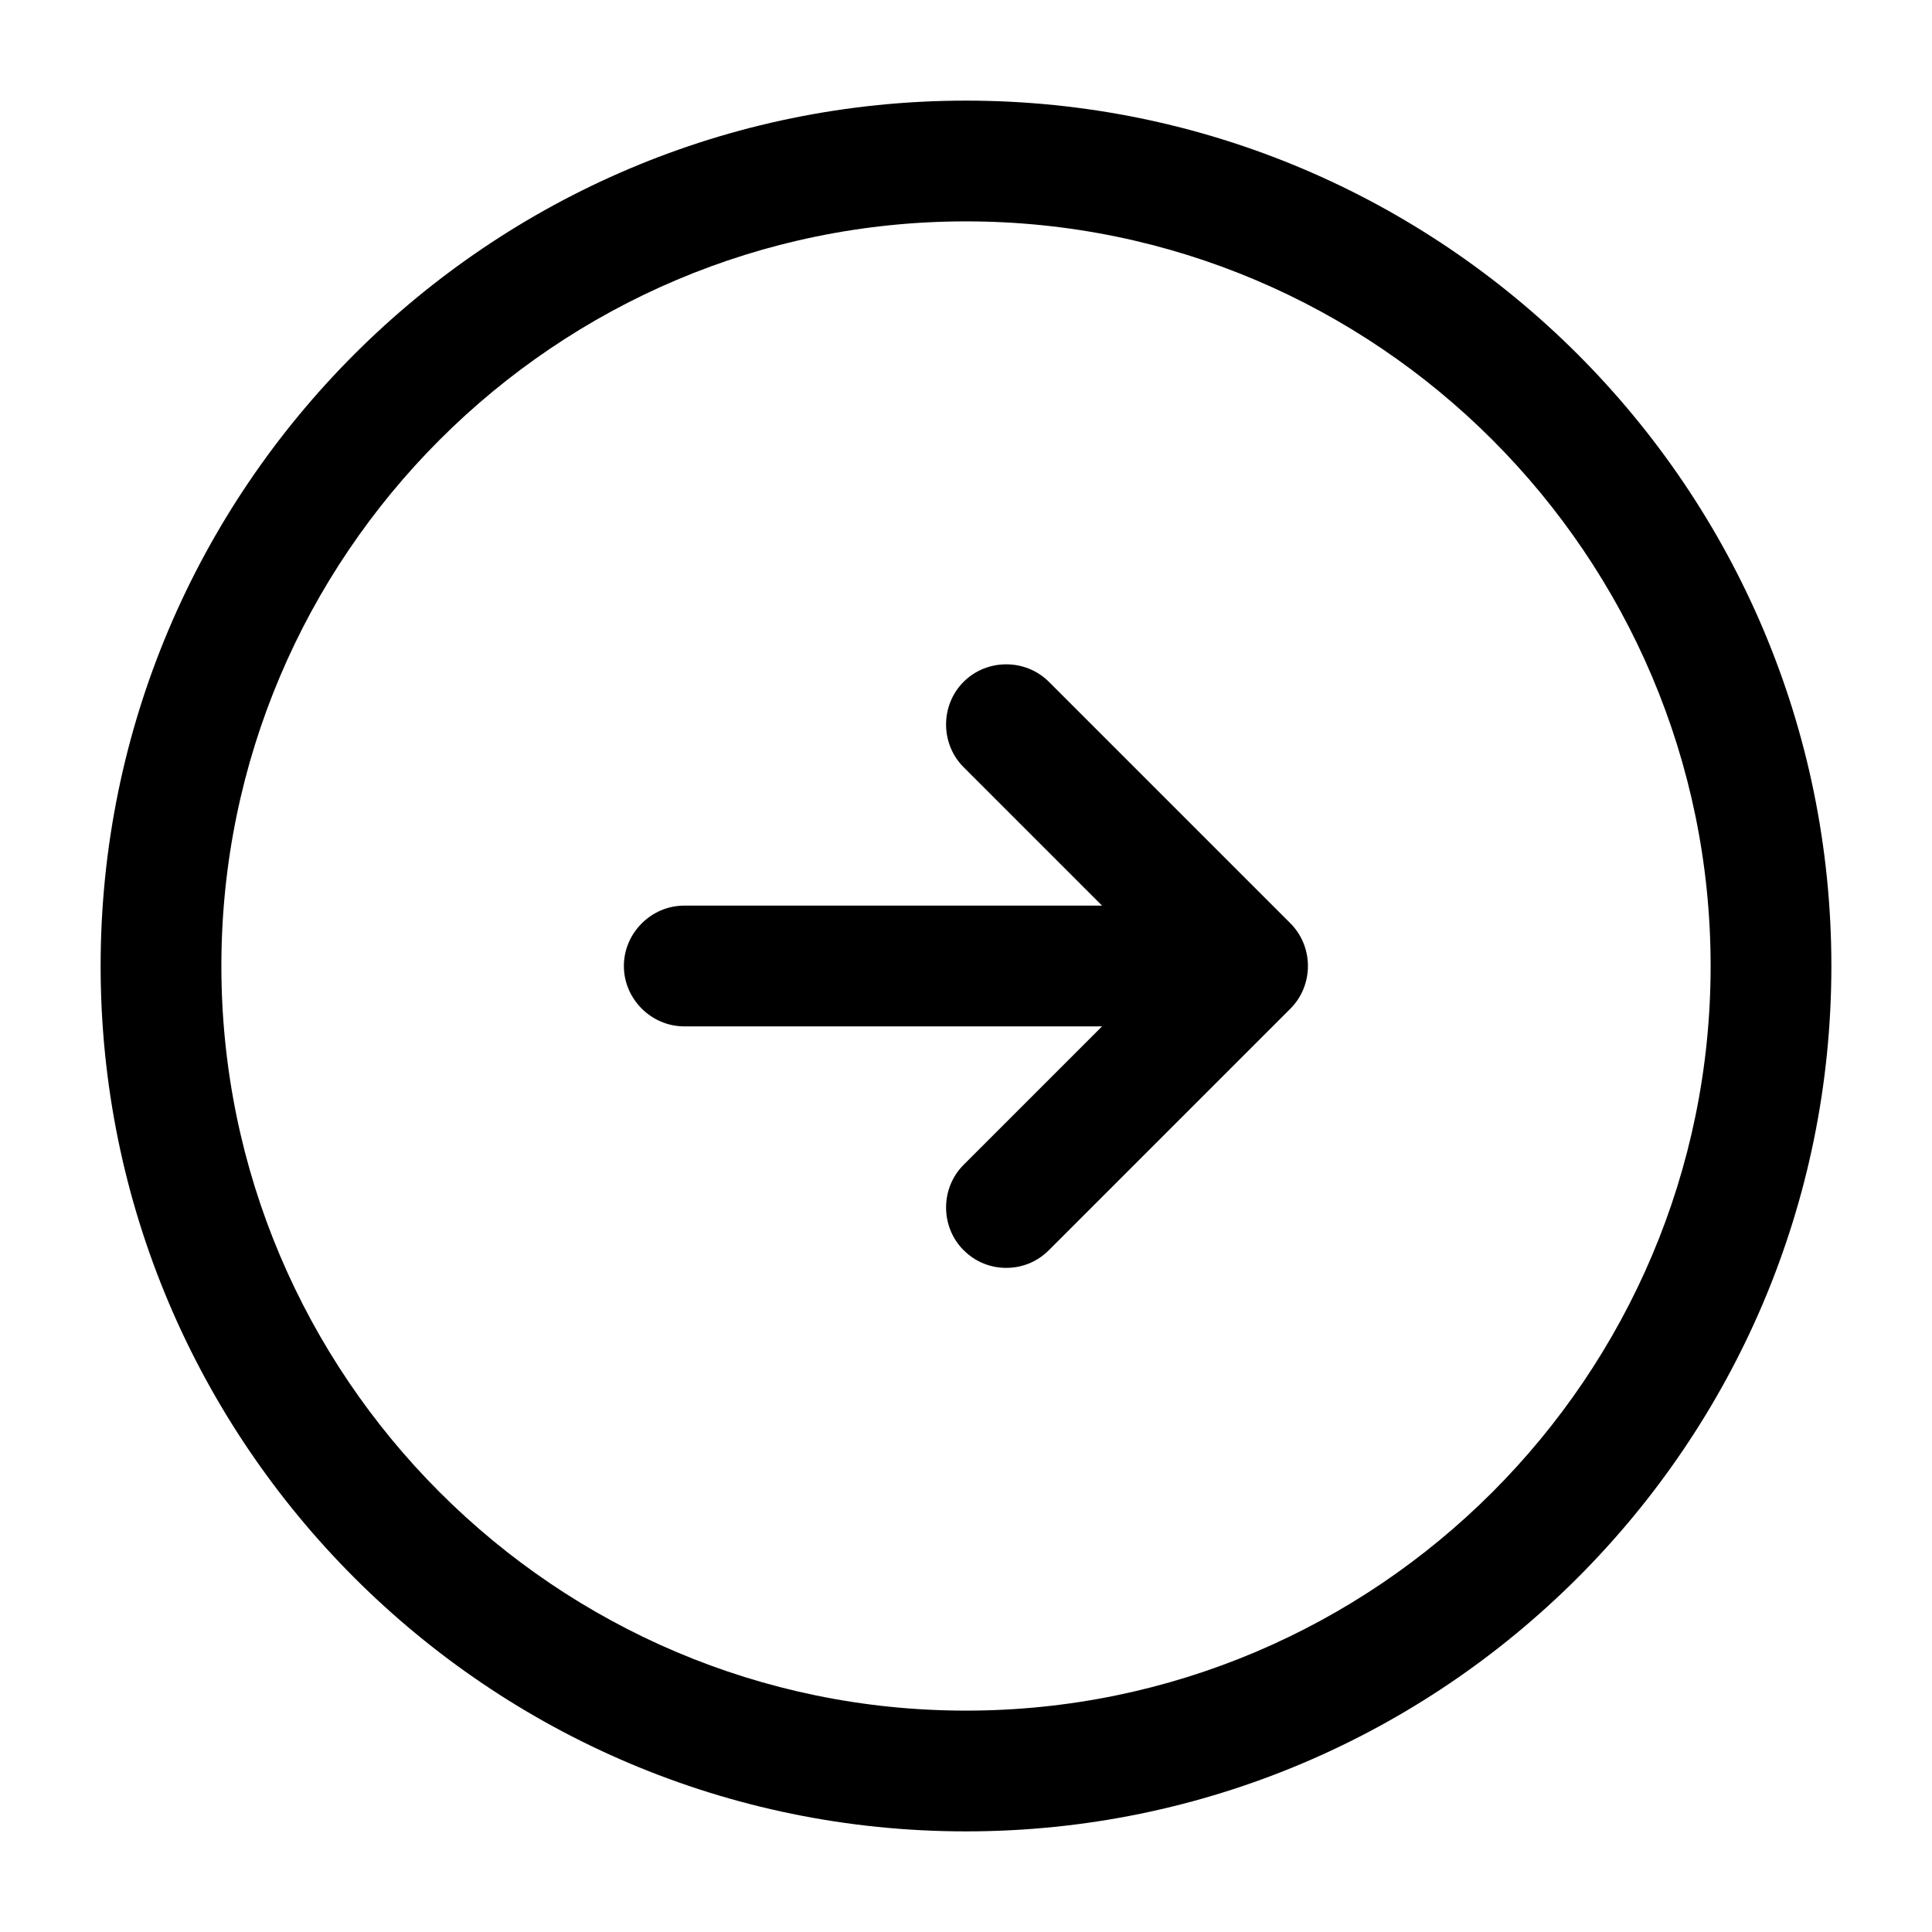 <svg width="24" height="24" viewBox="0 0 24 24"  xmlns="http://www.w3.org/2000/svg">
<path d="M12 22.75C6.07 22.75 1.25 17.93 1.25 12C1.25 6.07 6.07 1.25 12 1.25C17.93 1.25 22.75 6.07 22.75 12C22.75 17.93 17.93 22.75 12 22.75ZM12 2.75C6.9 2.75 2.75 6.9 2.75 12C2.75 17.1 6.9 21.25 12 21.25C17.1 21.25 21.25 17.1 21.25 12C21.25 6.9 17.1 2.75 12 2.75Z" />
<path d="M14.5 12.75H8.5C8.09 12.75 7.75 12.41 7.75 12C7.75 11.59 8.09 11.25 8.5 11.25H14.5C14.91 11.25 15.25 11.59 15.25 12C15.25 12.41 14.91 12.75 14.5 12.75Z" />
<path d="M12.5 15.75C12.31 15.75 12.12 15.68 11.97 15.53C11.68 15.24 11.68 14.76 11.97 14.47L14.44 12L11.97 9.53C11.68 9.24 11.68 8.76 11.97 8.47C12.26 8.18 12.74 8.18 13.03 8.47L16.03 11.47C16.32 11.76 16.32 12.24 16.03 12.53L13.03 15.53C12.88 15.68 12.69 15.75 12.5 15.75Z" />
</svg>
